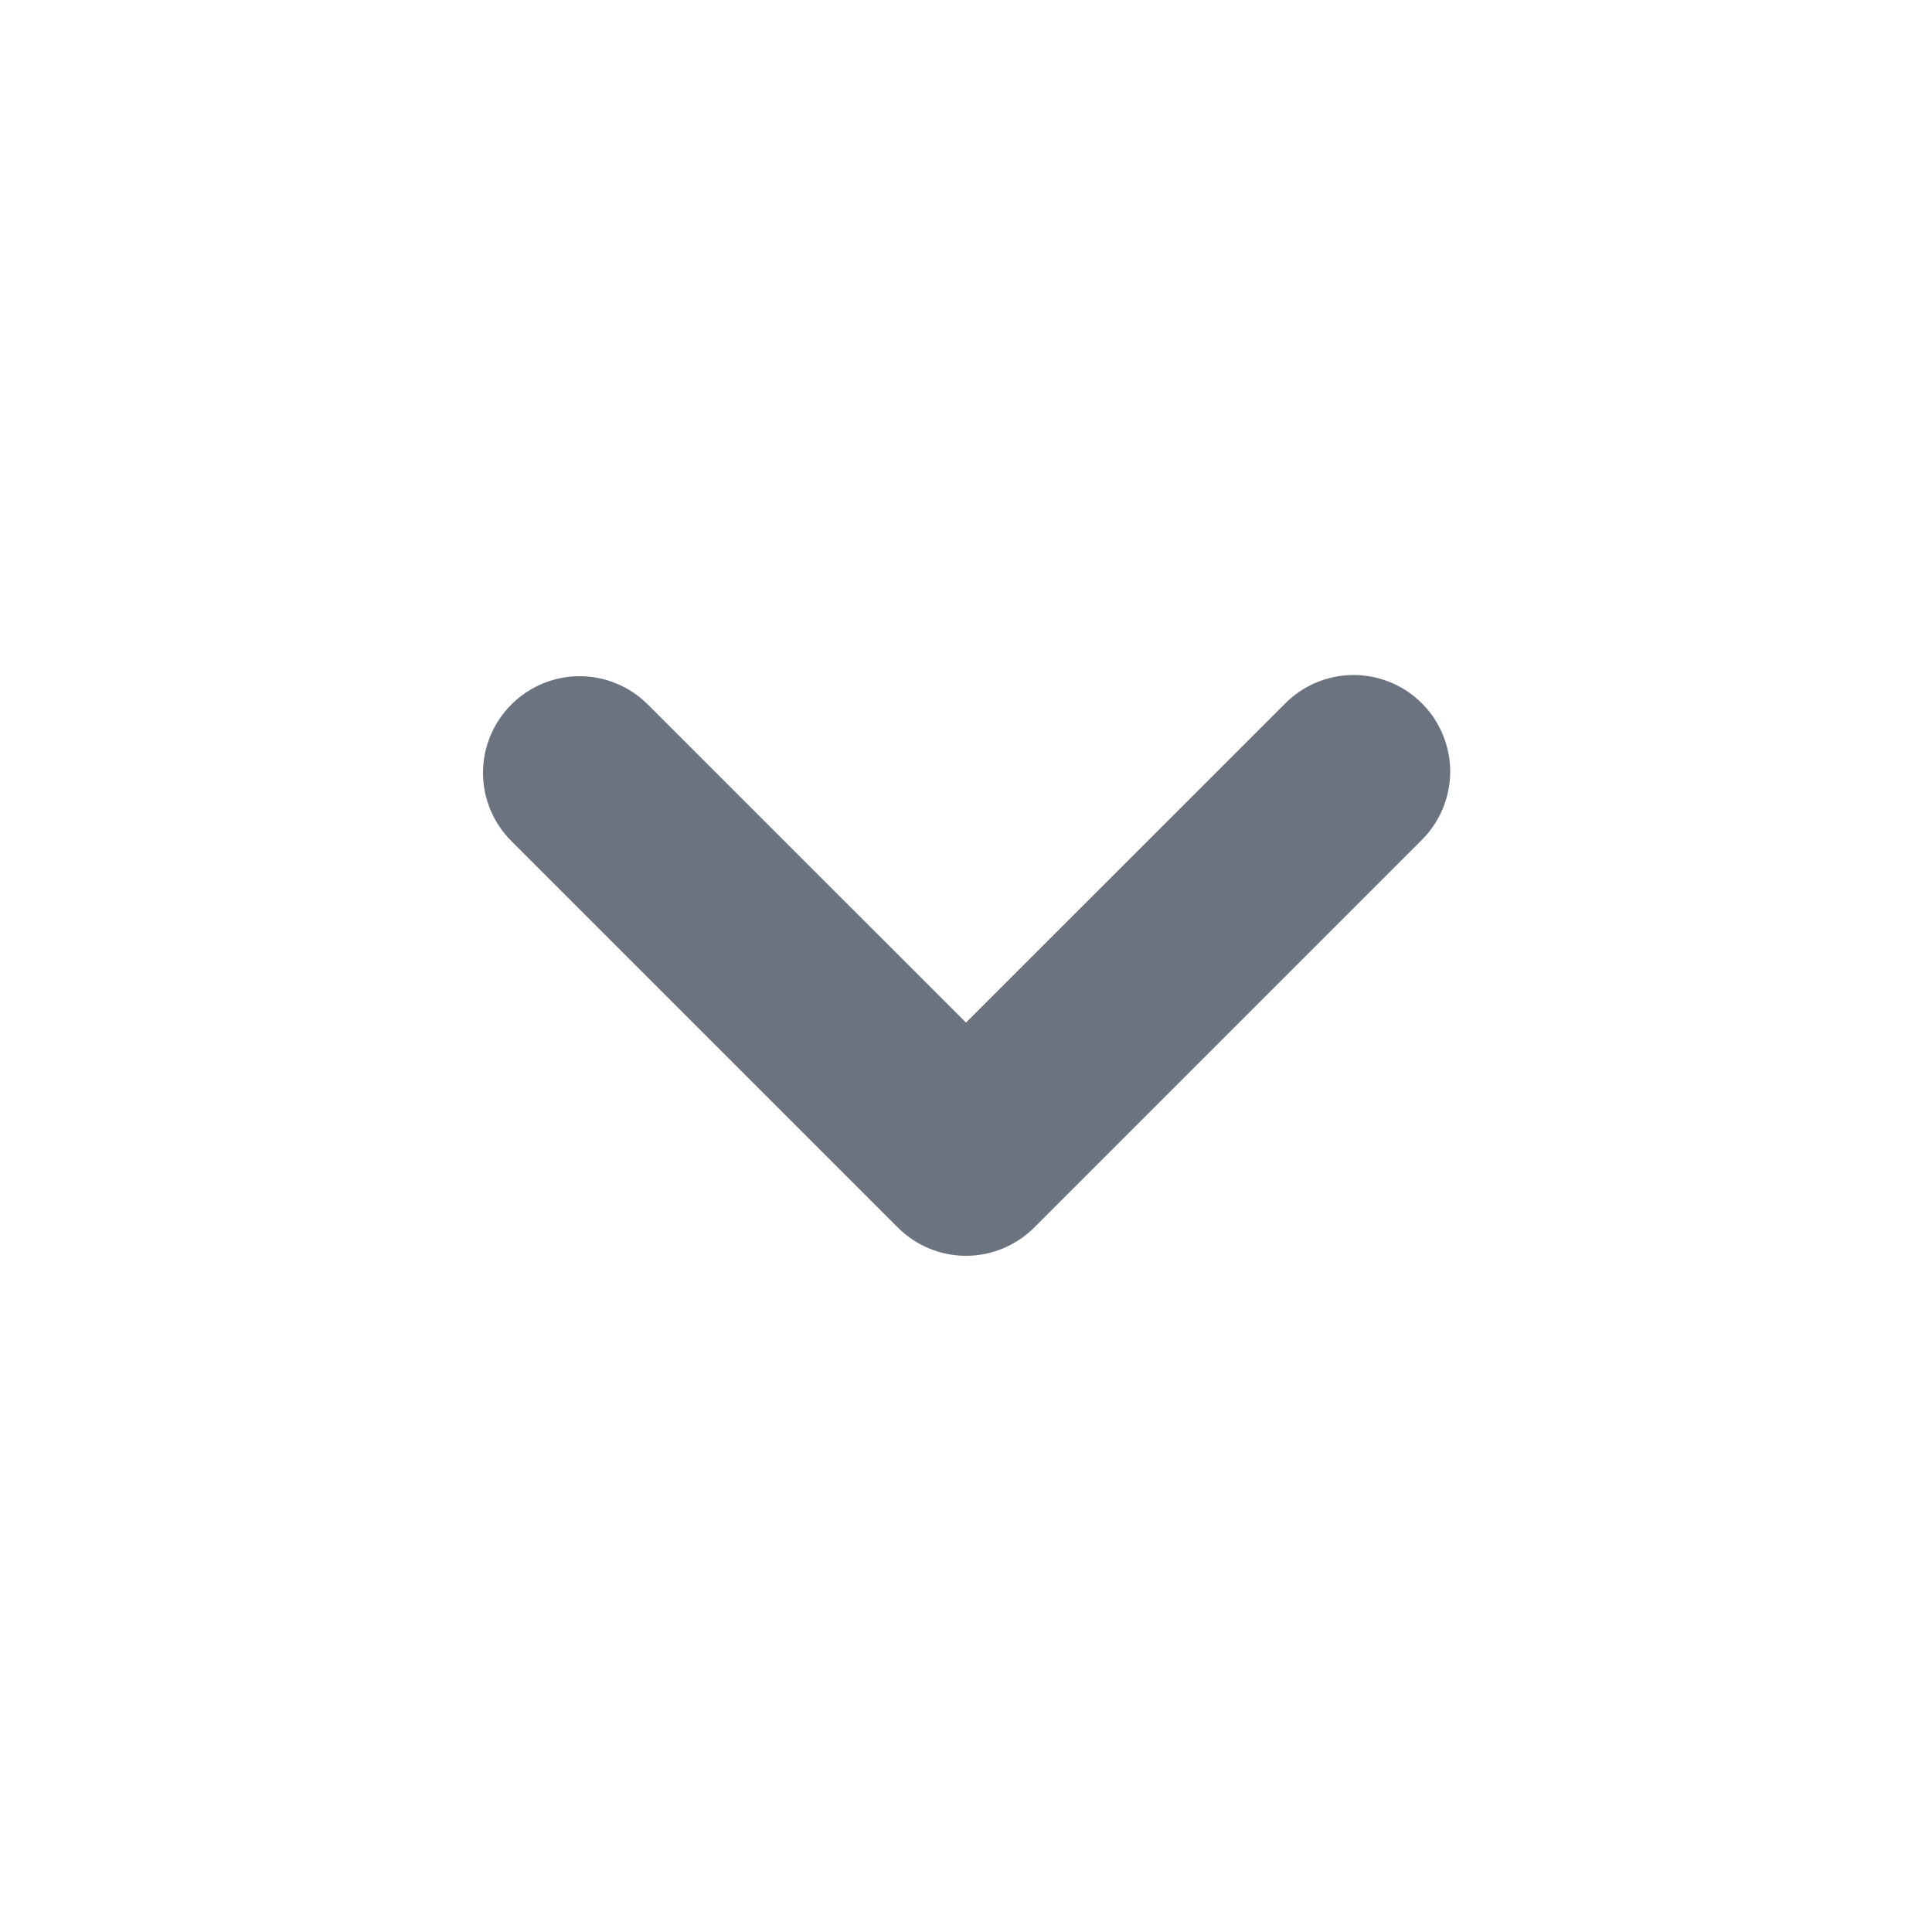 <svg width="24" height="24" viewBox="0 0 24 24" fill="none" xmlns="http://www.w3.org/2000/svg">
<path fill-rule="evenodd" clip-rule="evenodd" d="M6.352 8.752C6.577 8.527 6.882 8.4 7.2 8.4C7.518 8.4 7.823 8.527 8.048 8.752L12 12.703L15.952 8.752C16.062 8.637 16.195 8.546 16.341 8.483C16.488 8.42 16.645 8.387 16.804 8.385C16.964 8.384 17.122 8.414 17.269 8.475C17.417 8.535 17.551 8.624 17.663 8.737C17.776 8.849 17.865 8.983 17.925 9.131C17.986 9.278 18.016 9.436 18.015 9.596C18.013 9.755 17.98 9.912 17.917 10.059C17.854 10.205 17.763 10.338 17.648 10.448L12.848 15.248C12.623 15.473 12.318 15.6 12 15.6C11.682 15.6 11.377 15.473 11.152 15.248L6.352 10.448C6.127 10.223 6 9.918 6 9.6C6 9.282 6.127 8.977 6.352 8.752Z" fill="#6B7280"/>
</svg>
